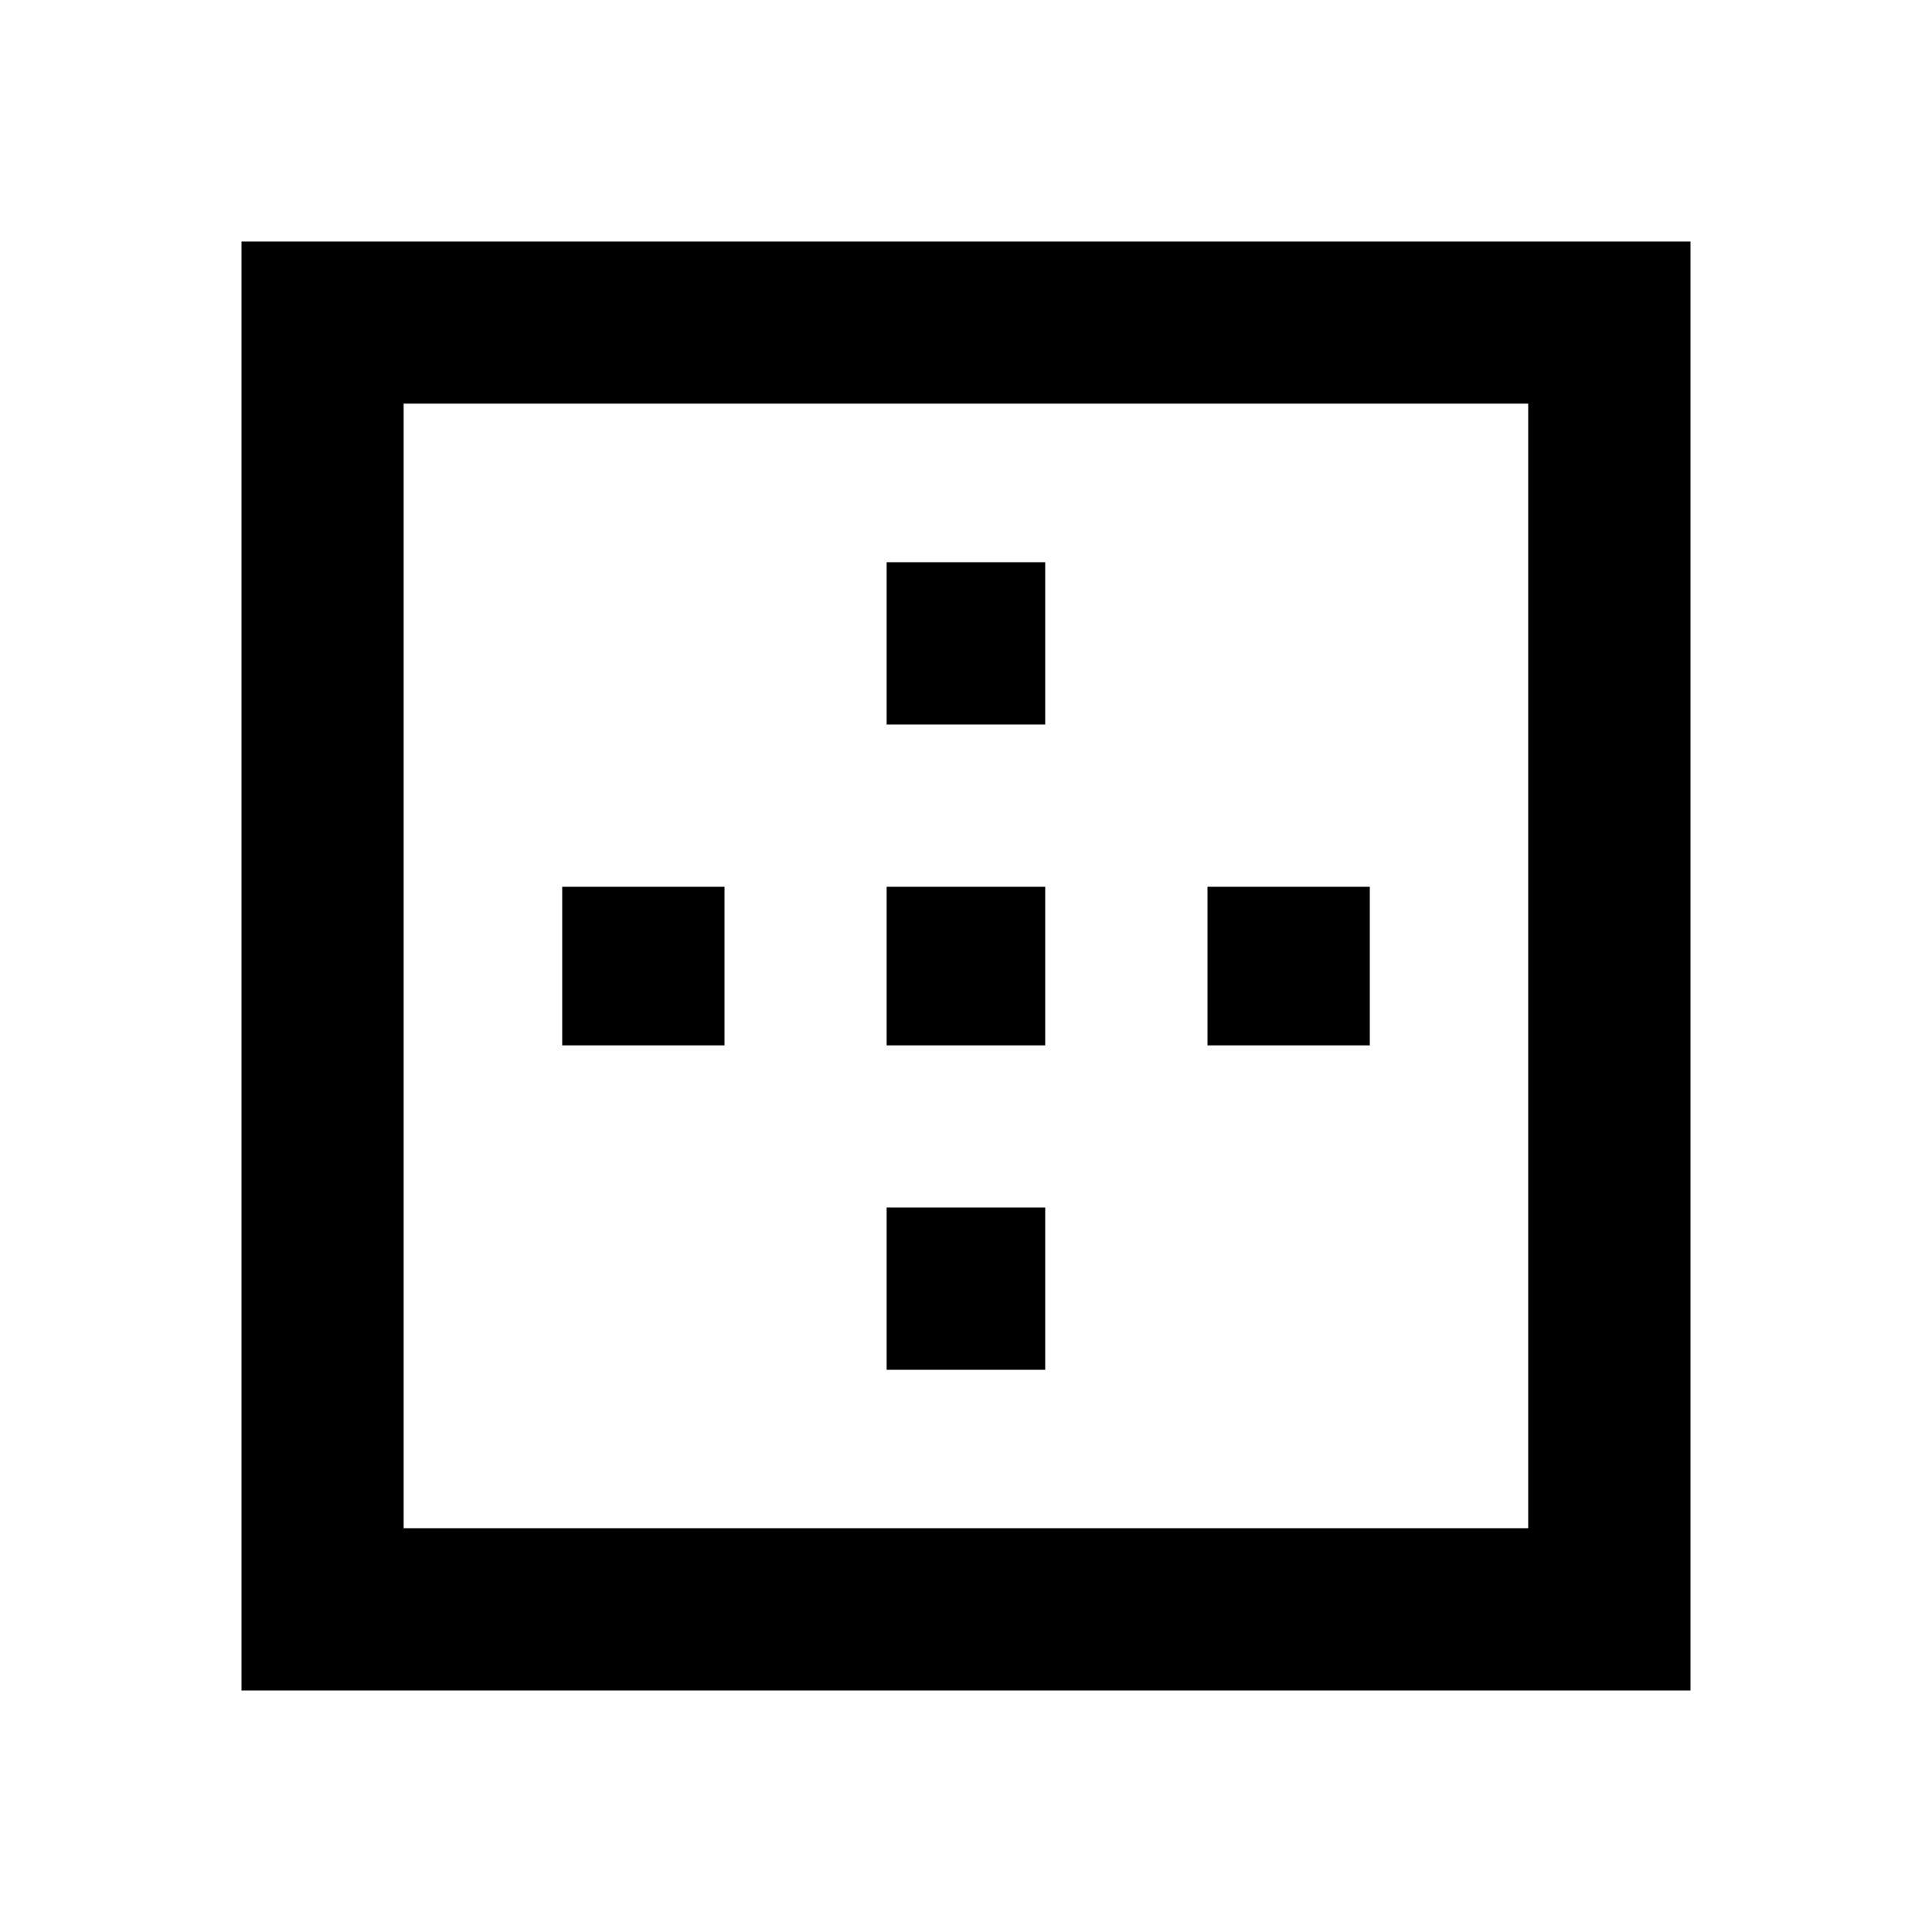 <?xml version="1.0"?><svg xmlns="http://www.w3.org/2000/svg" width="40" height="40" viewBox="0 0 40 40"><path d="m15 18.36v3.283h-3.36v-3.283h3.36z m6.64 6.64v3.36h-3.283v-3.36h3.283z m10 6.64v-23.283h-23.283v23.283h23.283z m-26.64-26.64h30v30h-30v-30z m23.36 13.36v3.283h-3.36v-3.283h3.36z m-6.72 0v3.283h-3.283v-3.283h3.283z m0-6.72v3.36h-3.283v-3.36h3.283z"></path></svg>